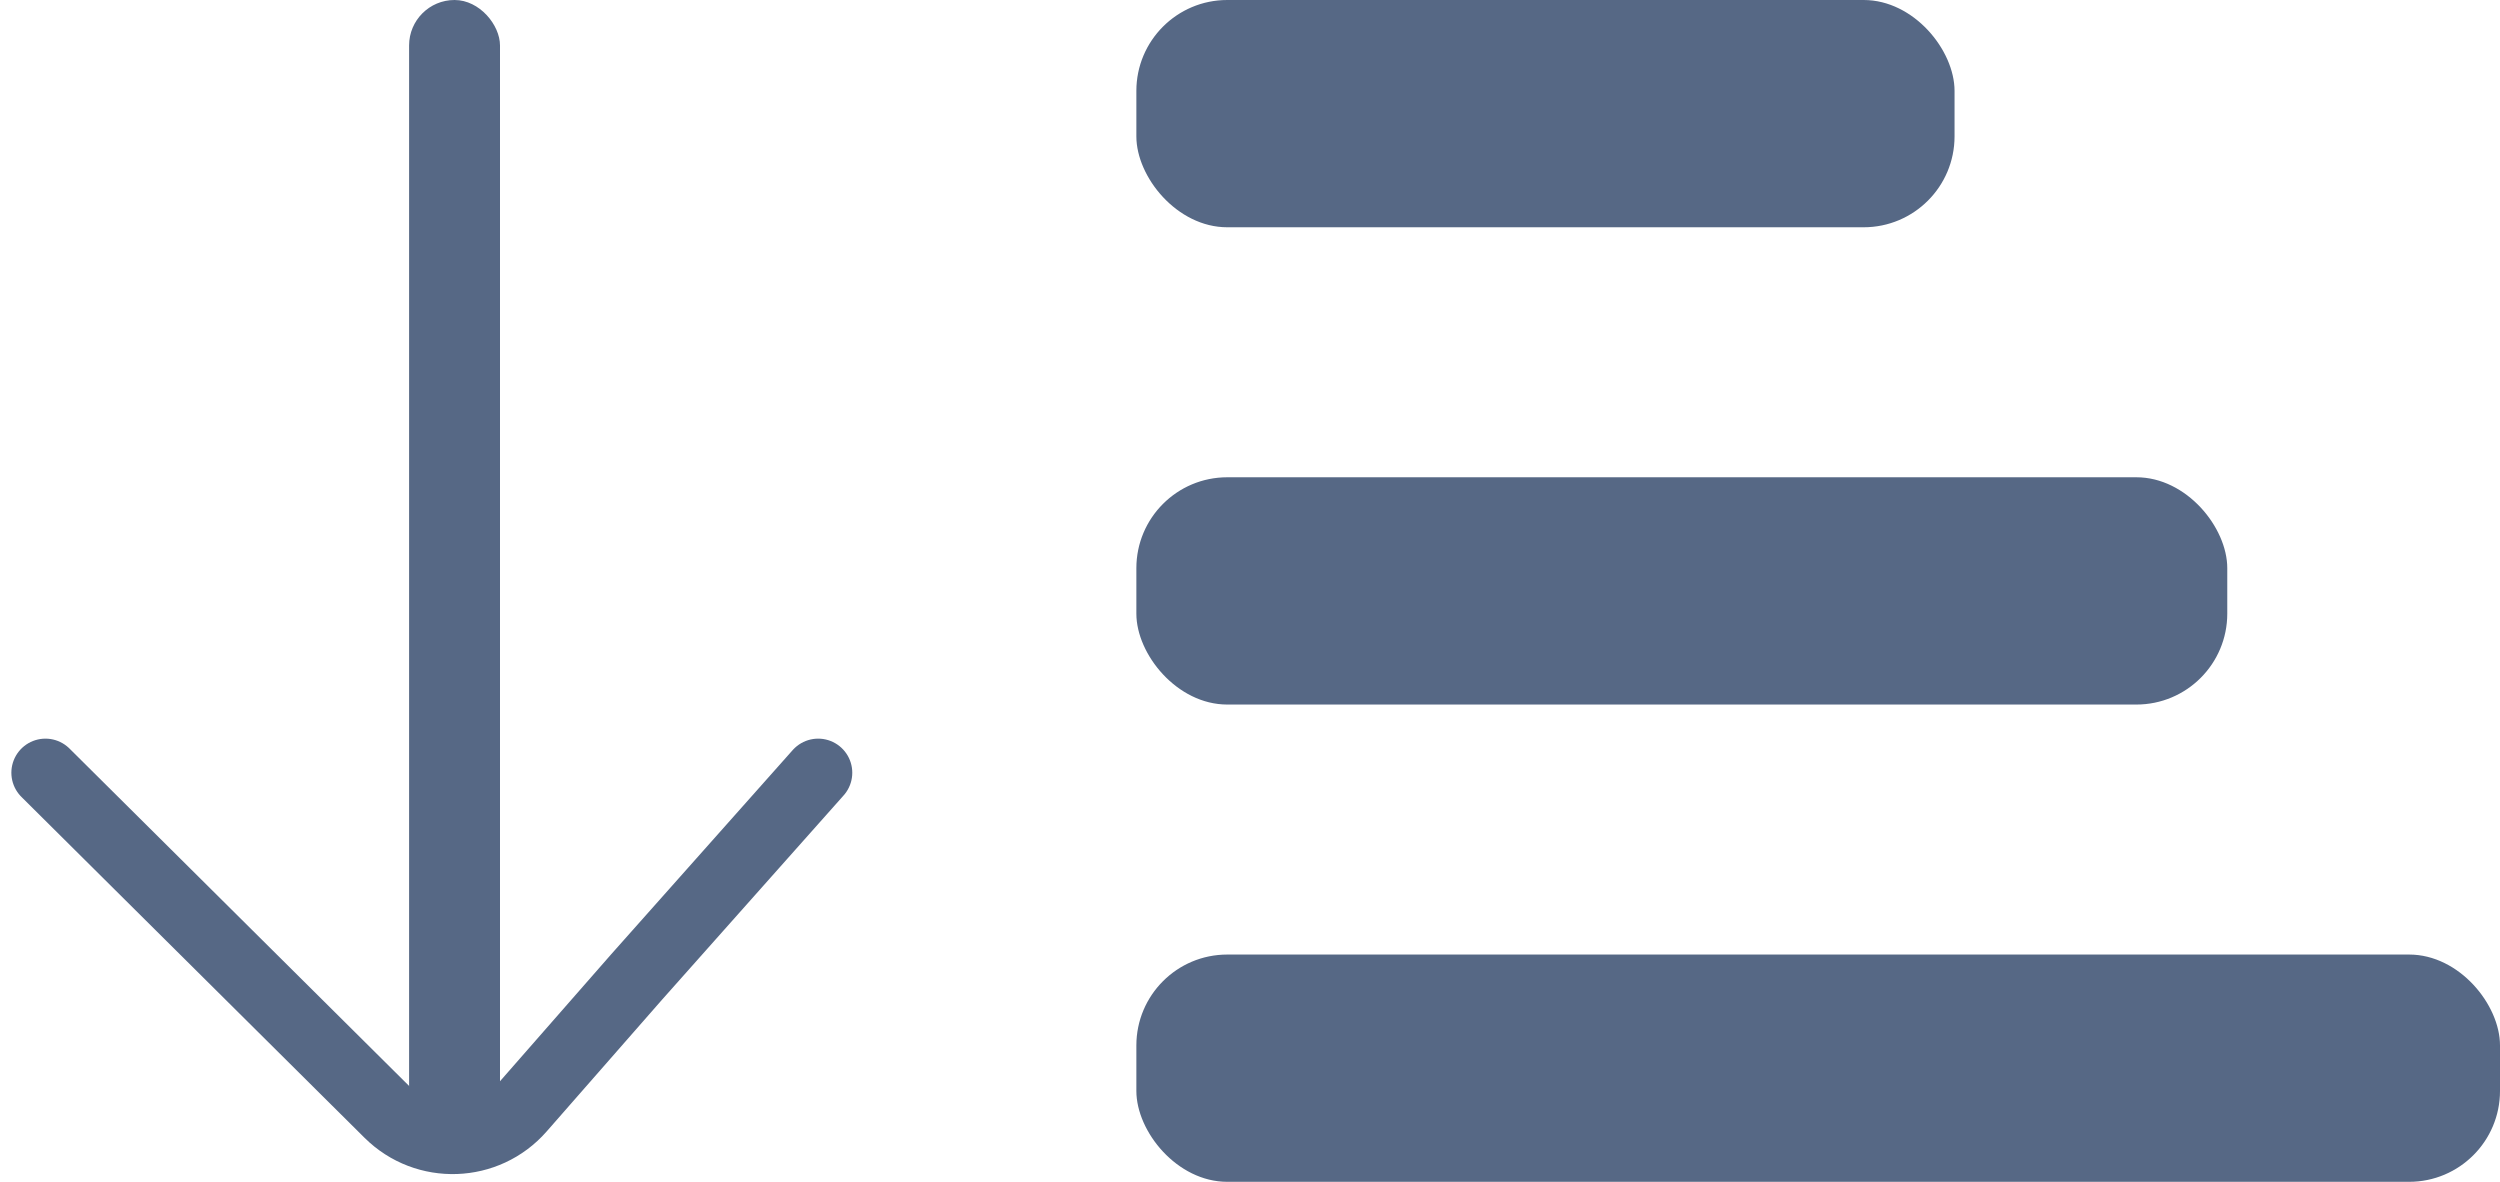 <svg width="55" height="26" viewBox="0 0 55 26" fill="none" xmlns="http://www.w3.org/2000/svg">
<rect x="25" y="21" width="30" height="5" rx="2" fill="#566885"/>
<rect x="25" y="10.5" width="24" height="5" rx="2" fill="#566885"/>
<rect x="25" width="18" height="5" rx="2" fill="#566885"/>
<rect x="9" width="2" height="25" rx="1" fill="#566885"/>
<path d="M1 17L8.548 24.499C9.367 25.312 10.702 25.266 11.462 24.398L14 21.5L18 17" stroke="#566885" stroke-width="1.5" stroke-miterlimit="3.864" stroke-linecap="round"/>
</svg>
